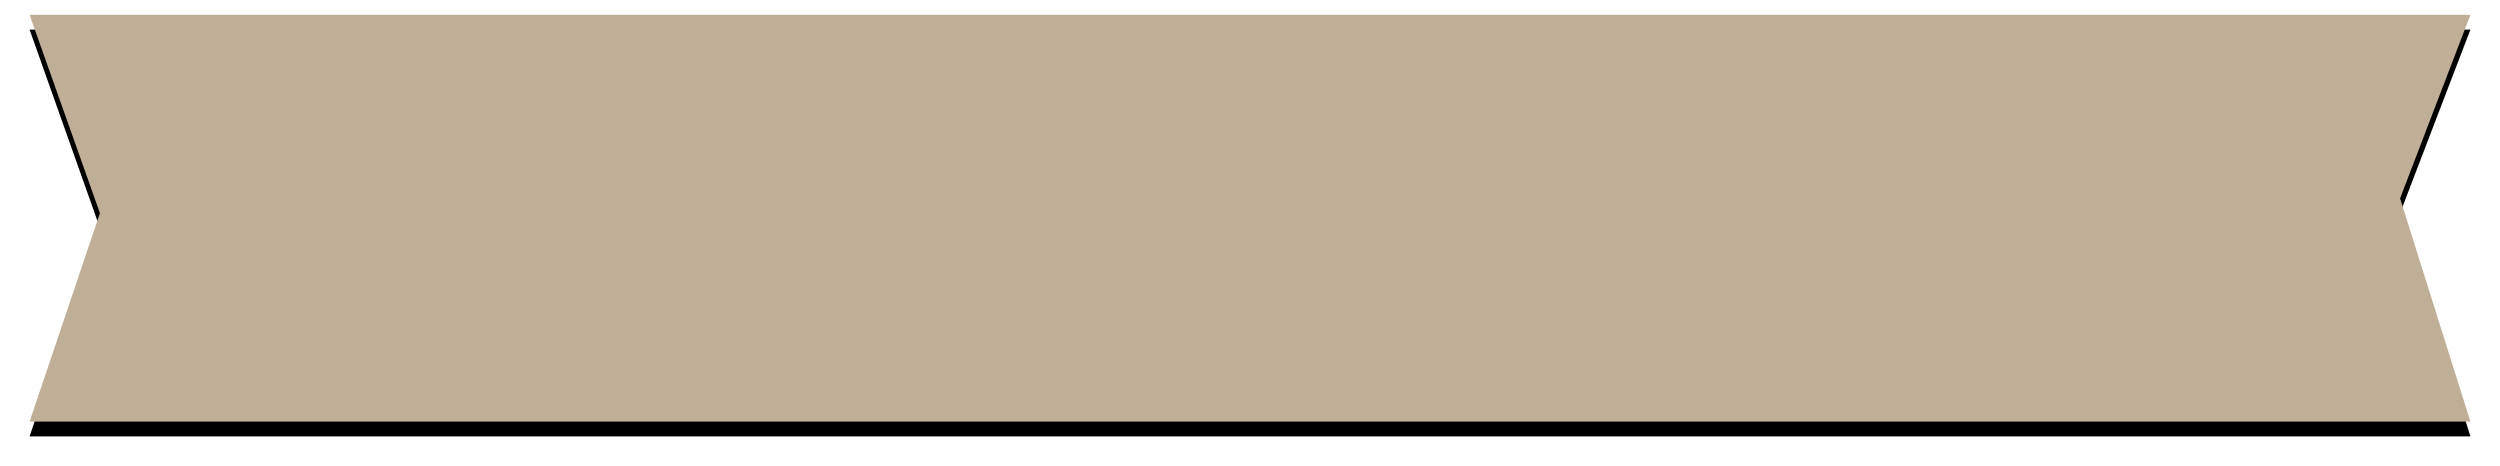 <svg xmlns="http://www.w3.org/2000/svg" xmlns:xlink="http://www.w3.org/1999/xlink" width="338" height="63" viewBox="0 0 338 63">
    <defs>
        <filter id="elftq7xjfa" width="104.2%" height="125.5%" x="-2.1%" y="-9.1%" filterUnits="objectBoundingBox">
            <feOffset dy="2" in="SourceAlpha" result="shadowOffsetOuter1"/>
            <feGaussianBlur in="shadowOffsetOuter1" result="shadowBlurOuter1" stdDeviation="2"/>
            <feColorMatrix in="shadowBlurOuter1" values="0 0 0 0 0.714 0 0 0 0 0.714 0 0 0 0 0.714 0 0 0 0.5 0"/>
        </filter>
        <path id="eqe2absuwb" d="M157 673L487 673 477.49 697.826 487 728 157 728 166.51 699.819z"/>
    </defs>
    <g fill="none" fill-rule="evenodd">
        <g transform="translate(-153 -671)">
            <use fill="#000" filter="url(#elftq7xjfa)" xlink:href="#eqe2absuwb"/>
            <use fill="#BFAF97" xlink:href="#eqe2absuwb"/>
        </g>
    </g>
</svg>
